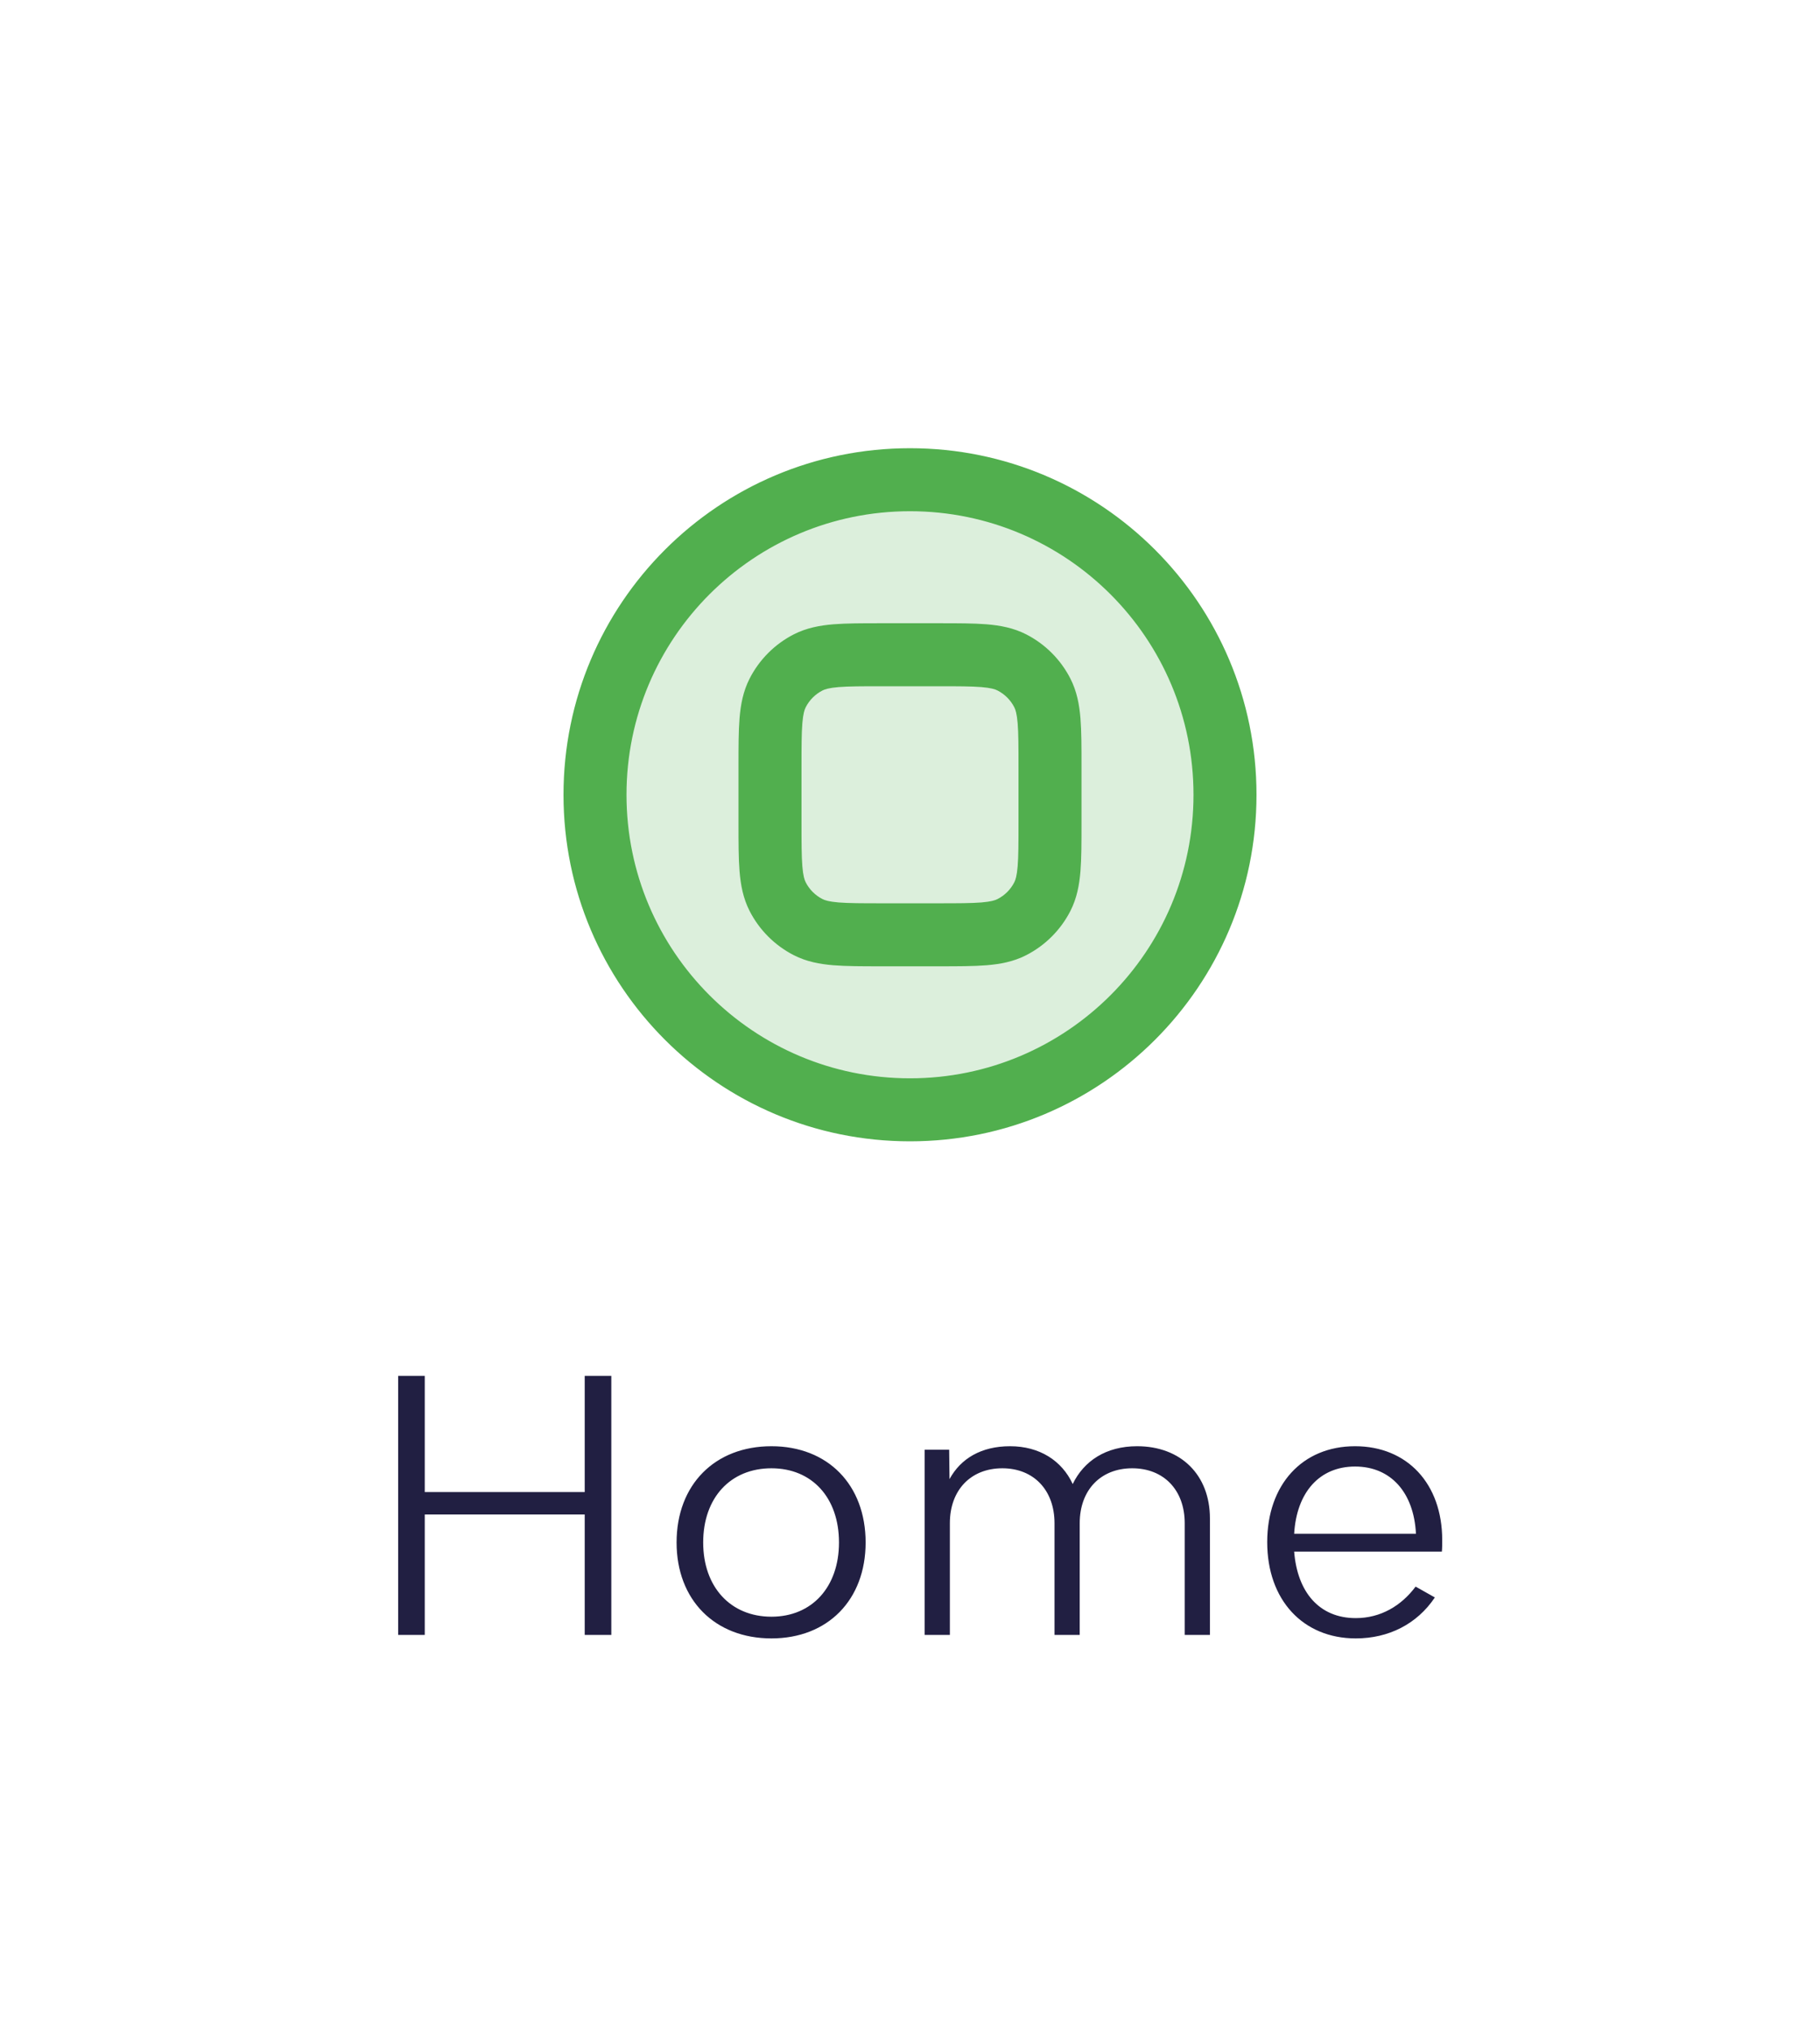 <svg width="52" height="58" viewBox="0 0 52 58" fill="none" xmlns="http://www.w3.org/2000/svg">
<circle cx="26" cy="22.704" r="9" fill="#DCEFDC"/>
<path fill-rule="evenodd" clip-rule="evenodd" d="M26 14.454C21.444 14.454 17.75 18.148 17.75 22.704C17.75 27.261 21.444 30.954 26 30.954C30.556 30.954 34.25 27.261 34.25 22.704C34.25 18.148 30.556 14.454 26 14.454ZM16.25 22.704C16.25 17.319 20.615 12.954 26 12.954C31.385 12.954 35.75 17.319 35.75 22.704C35.75 28.089 31.385 32.454 26 32.454C20.615 32.454 16.25 28.089 16.25 22.704ZM25.17 17.954H26.83C27.365 17.954 27.81 17.954 28.175 17.984C28.555 18.015 28.911 18.082 29.248 18.254C29.766 18.517 30.187 18.938 30.45 19.456C30.622 19.793 30.689 20.149 30.72 20.529C30.75 20.894 30.75 21.34 30.75 21.874V23.535C30.75 24.069 30.75 24.515 30.72 24.879C30.689 25.259 30.622 25.615 30.45 25.953C30.187 26.47 29.766 26.891 29.248 27.154C28.911 27.326 28.555 27.393 28.175 27.424C27.81 27.454 27.365 27.454 26.831 27.454H25.169C24.635 27.454 24.19 27.454 23.825 27.424C23.445 27.393 23.089 27.326 22.752 27.154C22.234 26.891 21.813 26.47 21.55 25.953C21.378 25.615 21.311 25.259 21.28 24.879C21.25 24.515 21.25 24.069 21.25 23.535V21.874C21.25 21.34 21.25 20.894 21.28 20.529C21.311 20.149 21.378 19.793 21.55 19.456C21.813 18.938 22.234 18.517 22.752 18.254C23.089 18.082 23.445 18.015 23.825 17.984C24.19 17.954 24.635 17.954 25.17 17.954ZM23.948 19.479C23.66 19.502 23.523 19.544 23.433 19.59C23.197 19.71 23.006 19.901 22.886 20.137C22.84 20.227 22.798 20.364 22.775 20.652C22.751 20.948 22.75 21.332 22.75 21.904V23.504C22.75 24.076 22.751 24.461 22.775 24.757C22.798 25.044 22.84 25.181 22.886 25.272C23.006 25.507 23.197 25.698 23.433 25.818C23.523 25.864 23.66 25.906 23.948 25.929C24.243 25.953 24.628 25.954 25.2 25.954H26.8C27.372 25.954 27.757 25.953 28.052 25.929C28.34 25.906 28.477 25.864 28.567 25.818C28.803 25.698 28.994 25.507 29.114 25.272C29.16 25.181 29.202 25.044 29.225 24.757C29.249 24.461 29.25 24.076 29.25 23.504V21.904C29.25 21.332 29.249 20.948 29.225 20.652C29.202 20.364 29.16 20.227 29.114 20.137C28.994 19.901 28.803 19.71 28.567 19.59C28.477 19.544 28.34 19.502 28.052 19.479C27.757 19.455 27.372 19.454 26.8 19.454H25.2C24.628 19.454 24.243 19.455 23.948 19.479Z" fill="#51AF4E"/>
<path fill-rule="evenodd" clip-rule="evenodd" d="M16.1 22.704C16.1 17.237 20.532 12.804 26 12.804C31.468 12.804 35.9 17.237 35.9 22.704C35.9 28.172 31.468 32.604 26 32.604C20.532 32.604 16.1 28.172 16.1 22.704ZM26 13.104C20.698 13.104 16.4 17.402 16.4 22.704C16.4 28.006 20.698 32.304 26 32.304C31.302 32.304 35.6 28.006 35.6 22.704C35.6 17.402 31.302 13.104 26 13.104ZM26 14.604C21.526 14.604 17.9 18.231 17.9 22.704C17.9 27.178 21.526 30.804 26 30.804C30.474 30.804 34.1 27.178 34.1 22.704C34.1 18.231 30.474 14.604 26 14.604ZM17.6 22.704C17.6 18.065 21.361 14.304 26 14.304C30.639 14.304 34.4 18.065 34.4 22.704C34.4 27.343 30.639 31.104 26 31.104C21.361 31.104 17.6 27.343 17.6 22.704ZM25.164 17.804H26.836C27.366 17.804 27.817 17.804 28.187 17.834C28.576 17.866 28.955 17.936 29.317 18.12C29.862 18.398 30.306 18.842 30.584 19.388C30.768 19.75 30.838 20.128 30.87 20.517C30.9 20.888 30.9 21.338 30.9 21.868V23.541C30.9 24.07 30.9 24.521 30.87 24.891C30.838 25.28 30.768 25.659 30.584 26.021C30.306 26.566 29.862 27.01 29.317 27.288C28.955 27.473 28.576 27.542 28.187 27.574C27.817 27.604 27.366 27.604 26.836 27.604H25.164C24.634 27.604 24.183 27.604 23.813 27.574C23.424 27.542 23.045 27.473 22.683 27.288C22.138 27.01 21.694 26.566 21.416 26.021C21.232 25.659 21.162 25.28 21.13 24.891C21.1 24.521 21.1 24.07 21.1 23.54V21.868C21.1 21.338 21.1 20.888 21.13 20.517C21.162 20.128 21.232 19.75 21.416 19.388C21.694 18.842 22.138 18.398 22.683 18.12C23.045 17.936 23.424 17.866 23.813 17.834C24.183 17.804 24.634 17.804 25.164 17.804ZM25.17 18.104C24.633 18.104 24.194 18.104 23.838 18.133C23.467 18.164 23.132 18.228 22.82 18.388C22.33 18.637 21.933 19.035 21.683 19.524C21.524 19.836 21.459 20.171 21.429 20.542C21.4 20.898 21.4 21.337 21.4 21.874V23.535C21.4 24.071 21.4 24.51 21.429 24.867C21.459 25.237 21.524 25.572 21.683 25.885C21.933 26.374 22.33 26.771 22.82 27.021C23.132 27.18 23.467 27.245 23.838 27.275C24.194 27.304 24.633 27.304 25.169 27.304H26.831C27.367 27.304 27.806 27.304 28.163 27.275C28.533 27.245 28.868 27.18 29.18 27.021C29.67 26.771 30.067 26.374 30.317 25.885C30.476 25.572 30.541 25.237 30.571 24.867C30.6 24.51 30.6 24.071 30.6 23.535V21.874C30.6 21.337 30.6 20.898 30.571 20.542C30.541 20.171 30.476 19.836 30.317 19.524C30.067 19.035 29.67 18.637 29.18 18.388C28.868 18.228 28.533 18.164 28.163 18.133C27.806 18.104 27.367 18.104 26.83 18.104H25.17ZM25.2 19.604C24.625 19.604 24.248 19.605 23.96 19.628C23.682 19.651 23.567 19.691 23.501 19.724C23.294 19.83 23.125 19.998 23.02 20.205C22.986 20.271 22.947 20.386 22.924 20.664C22.901 20.952 22.9 21.329 22.9 21.904V23.504C22.9 24.079 22.901 24.456 22.924 24.744C22.947 25.022 22.986 25.138 23.02 25.204C23.125 25.411 23.294 25.579 23.501 25.684C23.567 25.718 23.682 25.757 23.96 25.78C24.248 25.803 24.625 25.804 25.2 25.804H26.8C27.375 25.804 27.752 25.803 28.04 25.78C28.318 25.757 28.434 25.718 28.499 25.684C28.706 25.579 28.875 25.411 28.98 25.204C29.014 25.138 29.053 25.022 29.076 24.744C29.099 24.456 29.1 24.079 29.1 23.504V21.904C29.1 21.329 29.099 20.952 29.076 20.664C29.053 20.386 29.014 20.271 28.98 20.205C28.875 19.998 28.706 19.83 28.499 19.724C28.434 19.691 28.318 19.651 28.04 19.628C27.752 19.605 27.375 19.604 26.8 19.604H25.2ZM23.935 19.329C24.239 19.305 24.63 19.304 25.2 19.304H26.8C27.37 19.304 27.761 19.305 28.065 19.329C28.361 19.354 28.52 19.398 28.636 19.457C28.899 19.591 29.113 19.805 29.247 20.069C29.306 20.184 29.351 20.343 29.375 20.64C29.399 20.943 29.4 21.334 29.4 21.904V23.504C29.4 24.074 29.399 24.465 29.375 24.769C29.351 25.065 29.306 25.224 29.247 25.34C29.113 25.603 28.899 25.817 28.636 25.952C28.52 26.01 28.361 26.055 28.065 26.079C27.761 26.104 27.37 26.104 26.8 26.104H25.2C24.63 26.104 24.239 26.104 23.935 26.079C23.639 26.055 23.48 26.01 23.364 25.952C23.101 25.817 22.887 25.603 22.753 25.34C22.694 25.224 22.649 25.065 22.625 24.769C22.601 24.465 22.6 24.074 22.6 23.504V21.904C22.6 21.334 22.601 20.943 22.625 20.64C22.649 20.343 22.694 20.184 22.753 20.069C22.887 19.805 23.101 19.591 23.364 19.457C23.48 19.398 23.639 19.354 23.935 19.329Z" fill="#51AF4E"/>
<path d="M16.706 39.304V42.624H12.136V39.304H11.376V46.704H12.136V43.264H16.706V46.704H17.466V39.304H16.706ZM22.041 46.804C23.651 46.804 24.732 45.704 24.732 44.064C24.732 42.414 23.651 41.314 22.041 41.314C20.422 41.314 19.331 42.414 19.331 44.064C19.331 45.704 20.422 46.804 22.041 46.804ZM22.041 46.184C20.872 46.184 20.091 45.334 20.091 44.064C20.091 42.784 20.872 41.944 22.041 41.944C23.201 41.944 23.971 42.784 23.971 44.064C23.971 45.334 23.201 46.184 22.041 46.184ZM32.489 41.314C31.599 41.314 30.969 41.734 30.649 42.394C30.339 41.724 29.699 41.314 28.859 41.314C28.039 41.314 27.449 41.664 27.129 42.254L27.119 41.414H26.419V46.704H27.139V43.514C27.139 42.564 27.739 41.944 28.639 41.944C29.529 41.944 30.129 42.564 30.129 43.514V46.704H30.849V43.514C30.849 42.564 31.449 41.944 32.349 41.944C33.249 41.944 33.849 42.564 33.849 43.514V46.704H34.569V43.374C34.569 42.134 33.739 41.314 32.489 41.314ZM41.206 43.994C41.206 42.384 40.206 41.314 38.716 41.314C37.206 41.314 36.206 42.414 36.206 44.054C36.206 45.704 37.226 46.804 38.736 46.804C39.676 46.804 40.486 46.394 40.996 45.634L40.446 45.324C40.036 45.874 39.446 46.224 38.736 46.224C37.686 46.224 37.066 45.474 36.976 44.324H41.196C41.206 44.244 41.206 44.084 41.206 43.994ZM38.716 41.894C39.736 41.894 40.396 42.634 40.456 43.814H36.976C37.046 42.634 37.696 41.894 38.716 41.894Z" fill="#211F42"/>
</svg>
